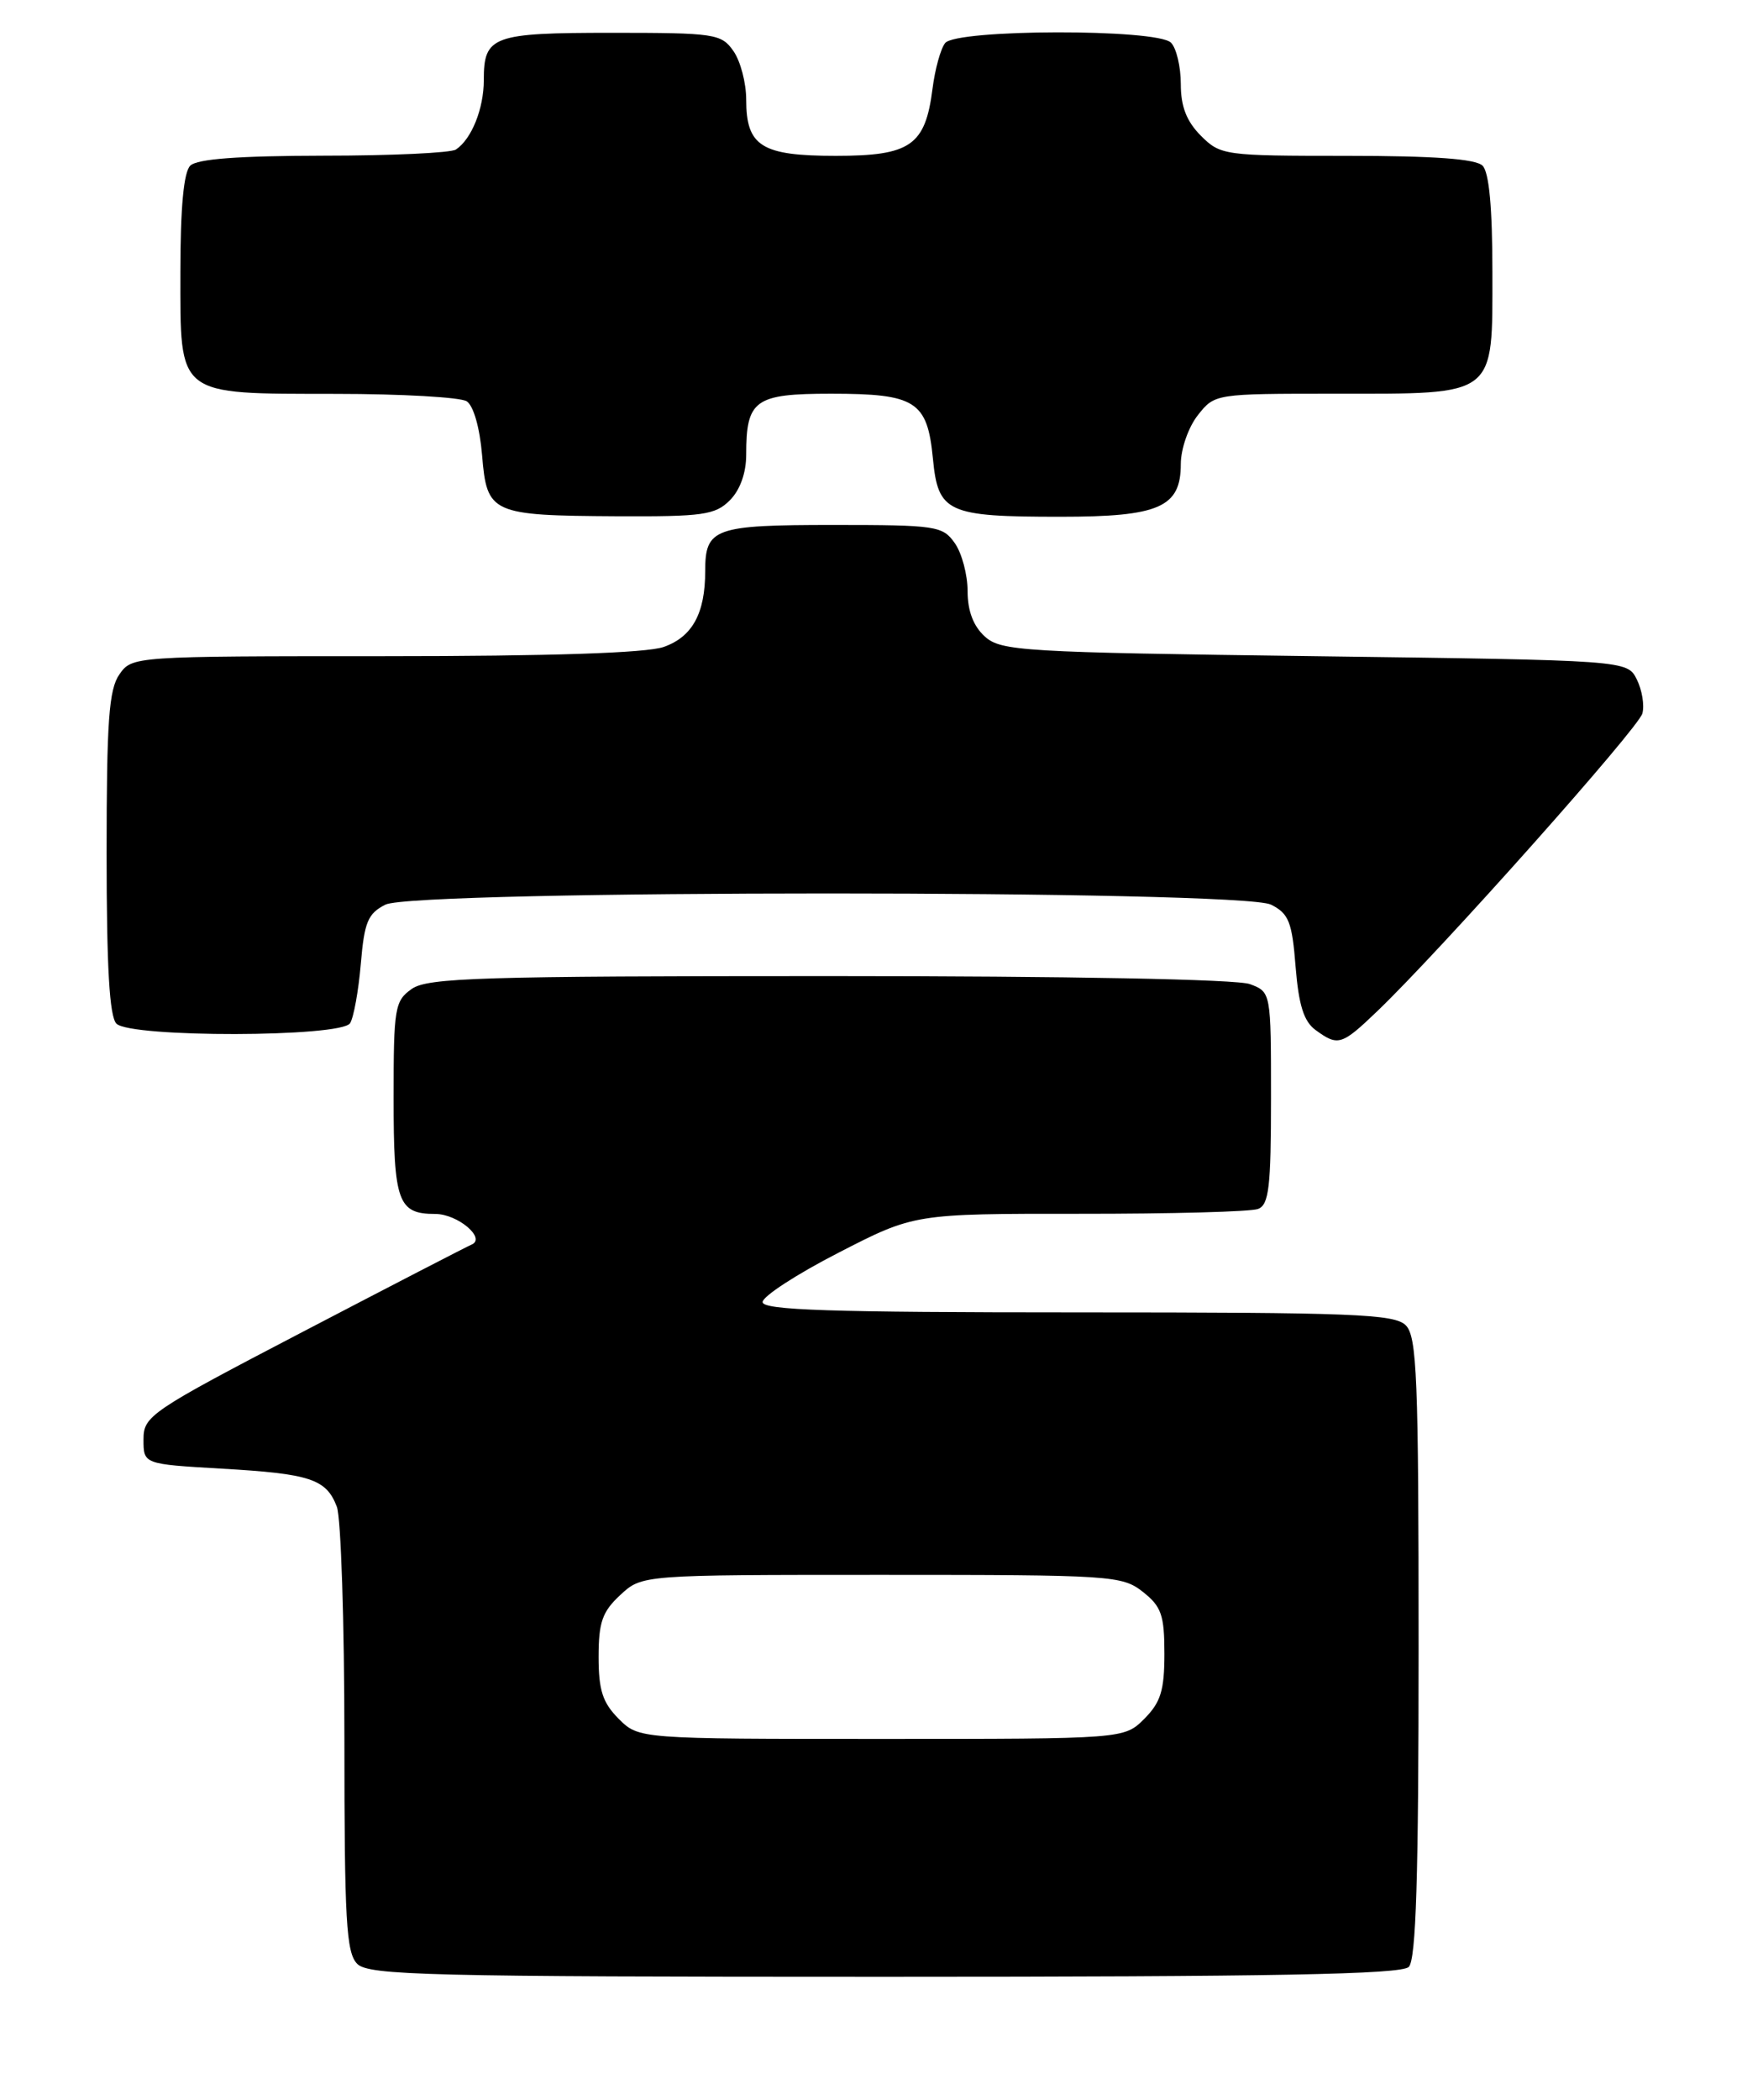 <?xml version="1.0" encoding="UTF-8" standalone="no"?>
<!DOCTYPE svg PUBLIC "-//W3C//DTD SVG 1.1//EN" "http://www.w3.org/Graphics/SVG/1.1/DTD/svg11.dtd" >
<svg xmlns="http://www.w3.org/2000/svg" xmlns:xlink="http://www.w3.org/1999/xlink" version="1.1" viewBox="0 0 215 256">
 <g >
 <path fill="currentColor"
d=" M 171.80 239.80 C 172.69 238.91 173.00 228.88 173.00 200.87 C 173.00 167.91 172.80 162.94 171.43 161.57 C 170.05 160.20 165.03 160.00 131.43 160.00 C 101.24 160.00 93.00 159.73 93.00 158.74 C 93.00 158.05 97.16 155.34 102.25 152.73 C 111.50 147.97 111.50 147.97 131.67 147.98 C 142.76 147.99 152.55 147.73 153.42 147.39 C 154.75 146.88 155.00 144.73 155.00 133.87 C 155.00 120.95 155.00 120.95 152.43 119.98 C 150.90 119.39 130.39 119.00 101.16 119.00 C 58.69 119.00 52.16 119.20 50.22 120.56 C 48.14 122.02 48.00 122.86 48.00 133.86 C 48.00 146.54 48.53 148.00 53.08 148.00 C 55.82 148.00 59.34 150.98 57.50 151.74 C 56.95 151.97 47.73 156.73 37.00 162.33 C 18.26 172.10 17.50 172.62 17.50 175.50 C 17.50 178.50 17.50 178.50 27.00 179.05 C 37.85 179.67 39.79 180.31 41.08 183.70 C 41.58 185.04 42.00 197.77 42.00 211.99 C 42.00 234.17 42.22 238.08 43.57 239.43 C 44.97 240.82 52.18 241.00 107.87 241.00 C 155.33 241.00 170.89 240.71 171.80 239.80 Z  M 167.99 123.25 C 175.66 115.90 199.83 88.76 200.29 86.98 C 200.56 85.98 200.25 84.12 199.61 82.83 C 198.44 80.50 198.44 80.50 160.32 80.00 C 124.64 79.53 122.07 79.38 120.10 77.60 C 118.70 76.33 118.00 74.48 118.00 72.07 C 118.00 70.08 117.30 67.44 116.44 66.22 C 114.97 64.12 114.19 64.00 101.64 64.00 C 87.08 64.00 86.00 64.39 86.00 69.63 C 86.00 74.79 84.43 77.65 80.92 78.88 C 78.81 79.61 67.10 80.00 46.91 80.00 C 16.22 80.00 16.11 80.01 14.56 82.22 C 13.28 84.05 13.00 87.92 13.00 104.02 C 13.00 117.92 13.35 123.95 14.20 124.80 C 15.92 126.52 41.58 126.47 42.69 124.75 C 43.13 124.06 43.72 120.81 44.00 117.52 C 44.43 112.41 44.86 111.37 47.00 110.29 C 50.62 108.47 151.38 108.47 155.00 110.29 C 157.17 111.38 157.57 112.38 158.00 117.86 C 158.38 122.55 159.00 124.53 160.44 125.58 C 163.18 127.58 163.61 127.45 167.99 123.25 Z  M 89.00 61.00 C 90.25 59.75 91.00 57.67 91.00 55.43 C 91.00 48.75 92.04 48.00 101.34 48.00 C 111.68 48.00 113.09 48.90 113.77 55.91 C 114.40 62.50 115.51 63.00 129.34 63.00 C 141.37 63.00 144.00 61.85 144.00 56.58 C 144.00 54.75 144.92 52.09 146.07 50.63 C 148.14 48.00 148.16 48.00 162.85 48.00 C 182.64 48.00 182.00 48.49 182.00 33.14 C 182.00 25.34 181.60 21.00 180.80 20.20 C 179.97 19.37 174.86 19.00 164.25 19.00 C 149.30 19.00 148.85 18.94 146.45 16.55 C 144.70 14.79 144.00 12.99 144.00 10.25 C 144.00 8.13 143.46 5.86 142.80 5.20 C 141.09 3.49 116.61 3.54 115.26 5.25 C 114.71 5.94 114.02 8.45 113.72 10.83 C 112.84 17.75 111.03 19.00 101.92 19.00 C 92.86 19.00 91.00 17.83 91.00 12.15 C 91.00 10.11 90.30 7.44 89.44 6.22 C 87.97 4.12 87.19 4.00 74.64 4.00 C 60.02 4.00 59.00 4.38 59.00 9.77 C 59.00 13.25 57.51 16.96 55.60 18.23 C 55.00 18.64 47.73 18.98 39.45 18.98 C 29.10 19.00 24.03 19.37 23.20 20.20 C 22.40 21.00 22.00 25.34 22.00 33.14 C 22.00 48.47 21.39 47.99 40.97 48.02 C 48.96 48.02 56.13 48.43 56.91 48.92 C 57.74 49.45 58.51 52.14 58.79 55.49 C 59.38 62.63 59.88 62.85 75.25 62.94 C 85.72 62.99 87.22 62.78 89.00 61.00 Z  M 75.45 209.55 C 73.49 207.58 73.00 206.07 73.00 202.00 C 73.00 197.77 73.45 196.49 75.65 194.45 C 78.29 192.00 78.29 192.00 107.51 192.00 C 135.56 192.00 136.84 192.08 139.37 194.07 C 141.64 195.86 142.00 196.90 142.00 201.62 C 142.00 206.10 141.55 207.54 139.55 209.55 C 137.09 212.00 137.09 212.00 107.50 212.00 C 77.91 212.00 77.91 212.00 75.45 209.55 Z "/>
</g>
</svg>